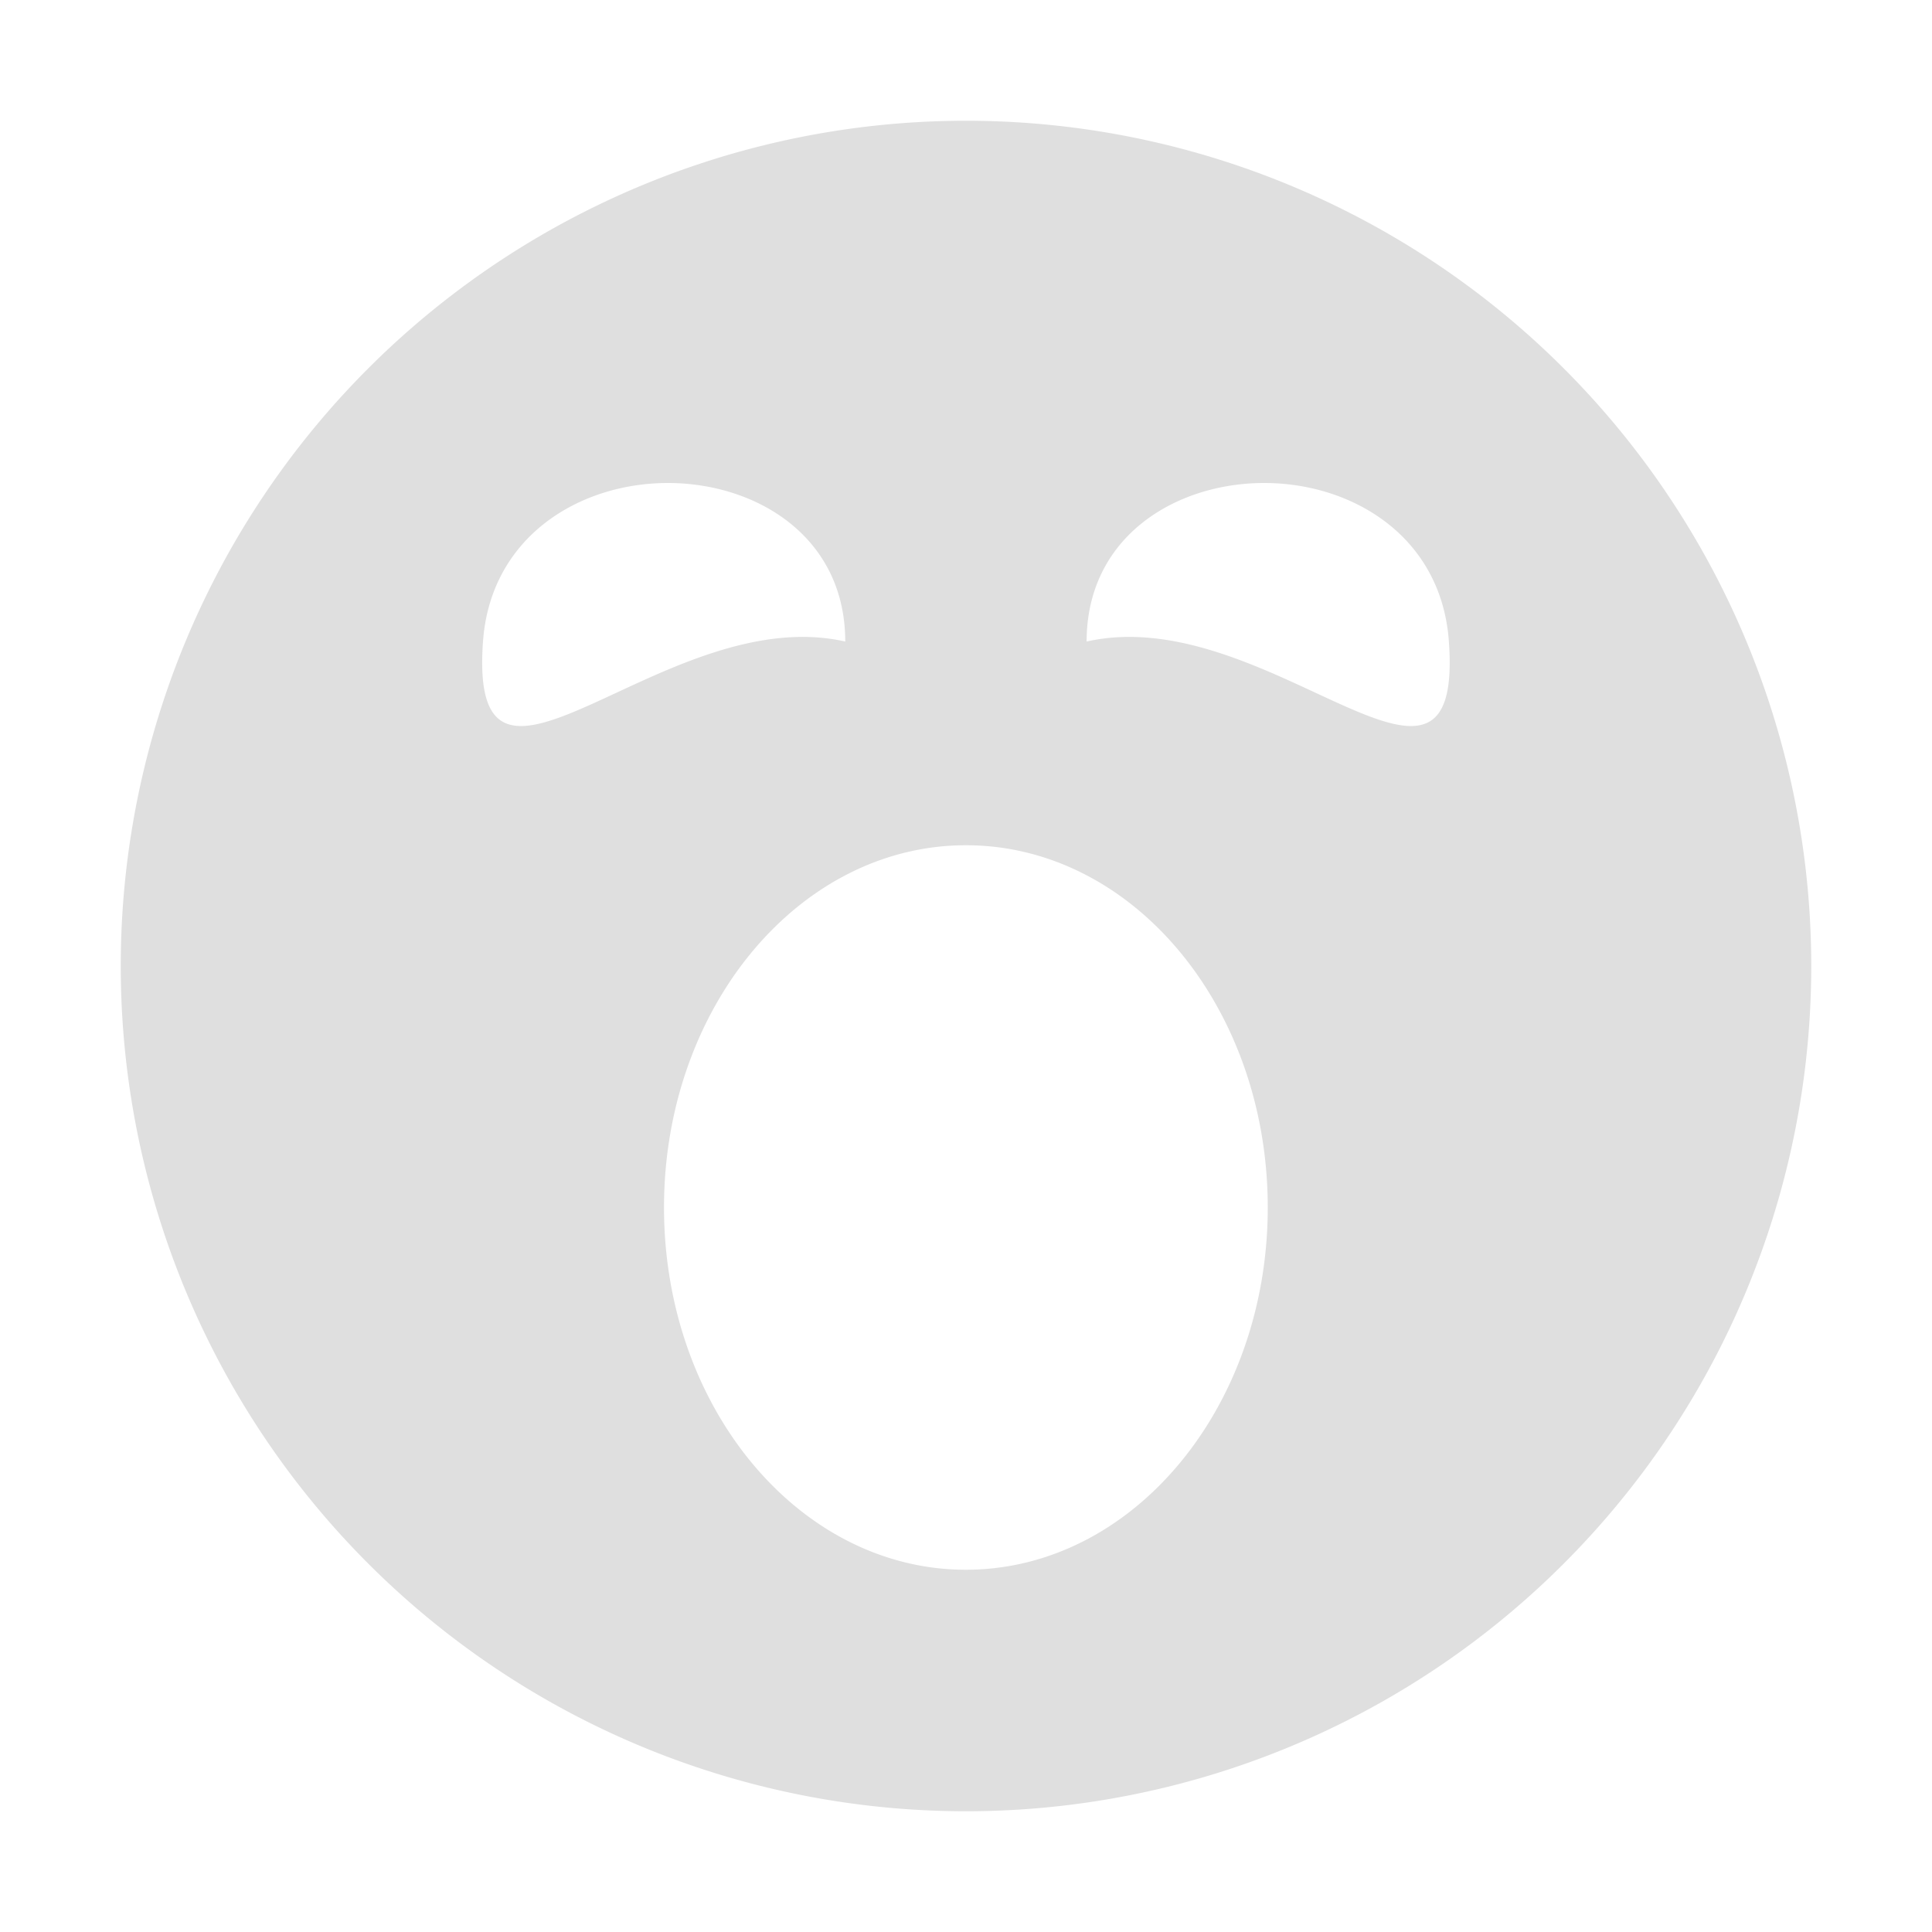 <svg viewBox='0 0 16 16' xmlns='http://www.w3.org/2000/svg'><g color='#bebebe'><path d='M0 0h16v16H0z' fill='gray' fill-opacity='0'/><path d='M8 1a7 7 0 1 1 0 14A7 7 0 0 1 8 1zM5.531 4C4.797 4 4.062 4.446 4 5.313c-.125 1.732 1.5-.339 3 0C7 4.446 6.266 4 5.531 4zm4.938 0c-.735 0-1.47.446-1.47 1.313 1.5-.339 3.126 1.732 3 0C11.938 4.446 11.204 4 10.47 4zm-2.47 3c-1.38 0-2.5 1.343-2.5 3s1.12 3 2.5 3 2.5-1.343 2.5-3S9.382 7 8 7z' fill='#dfdfdf'/></g></svg>
